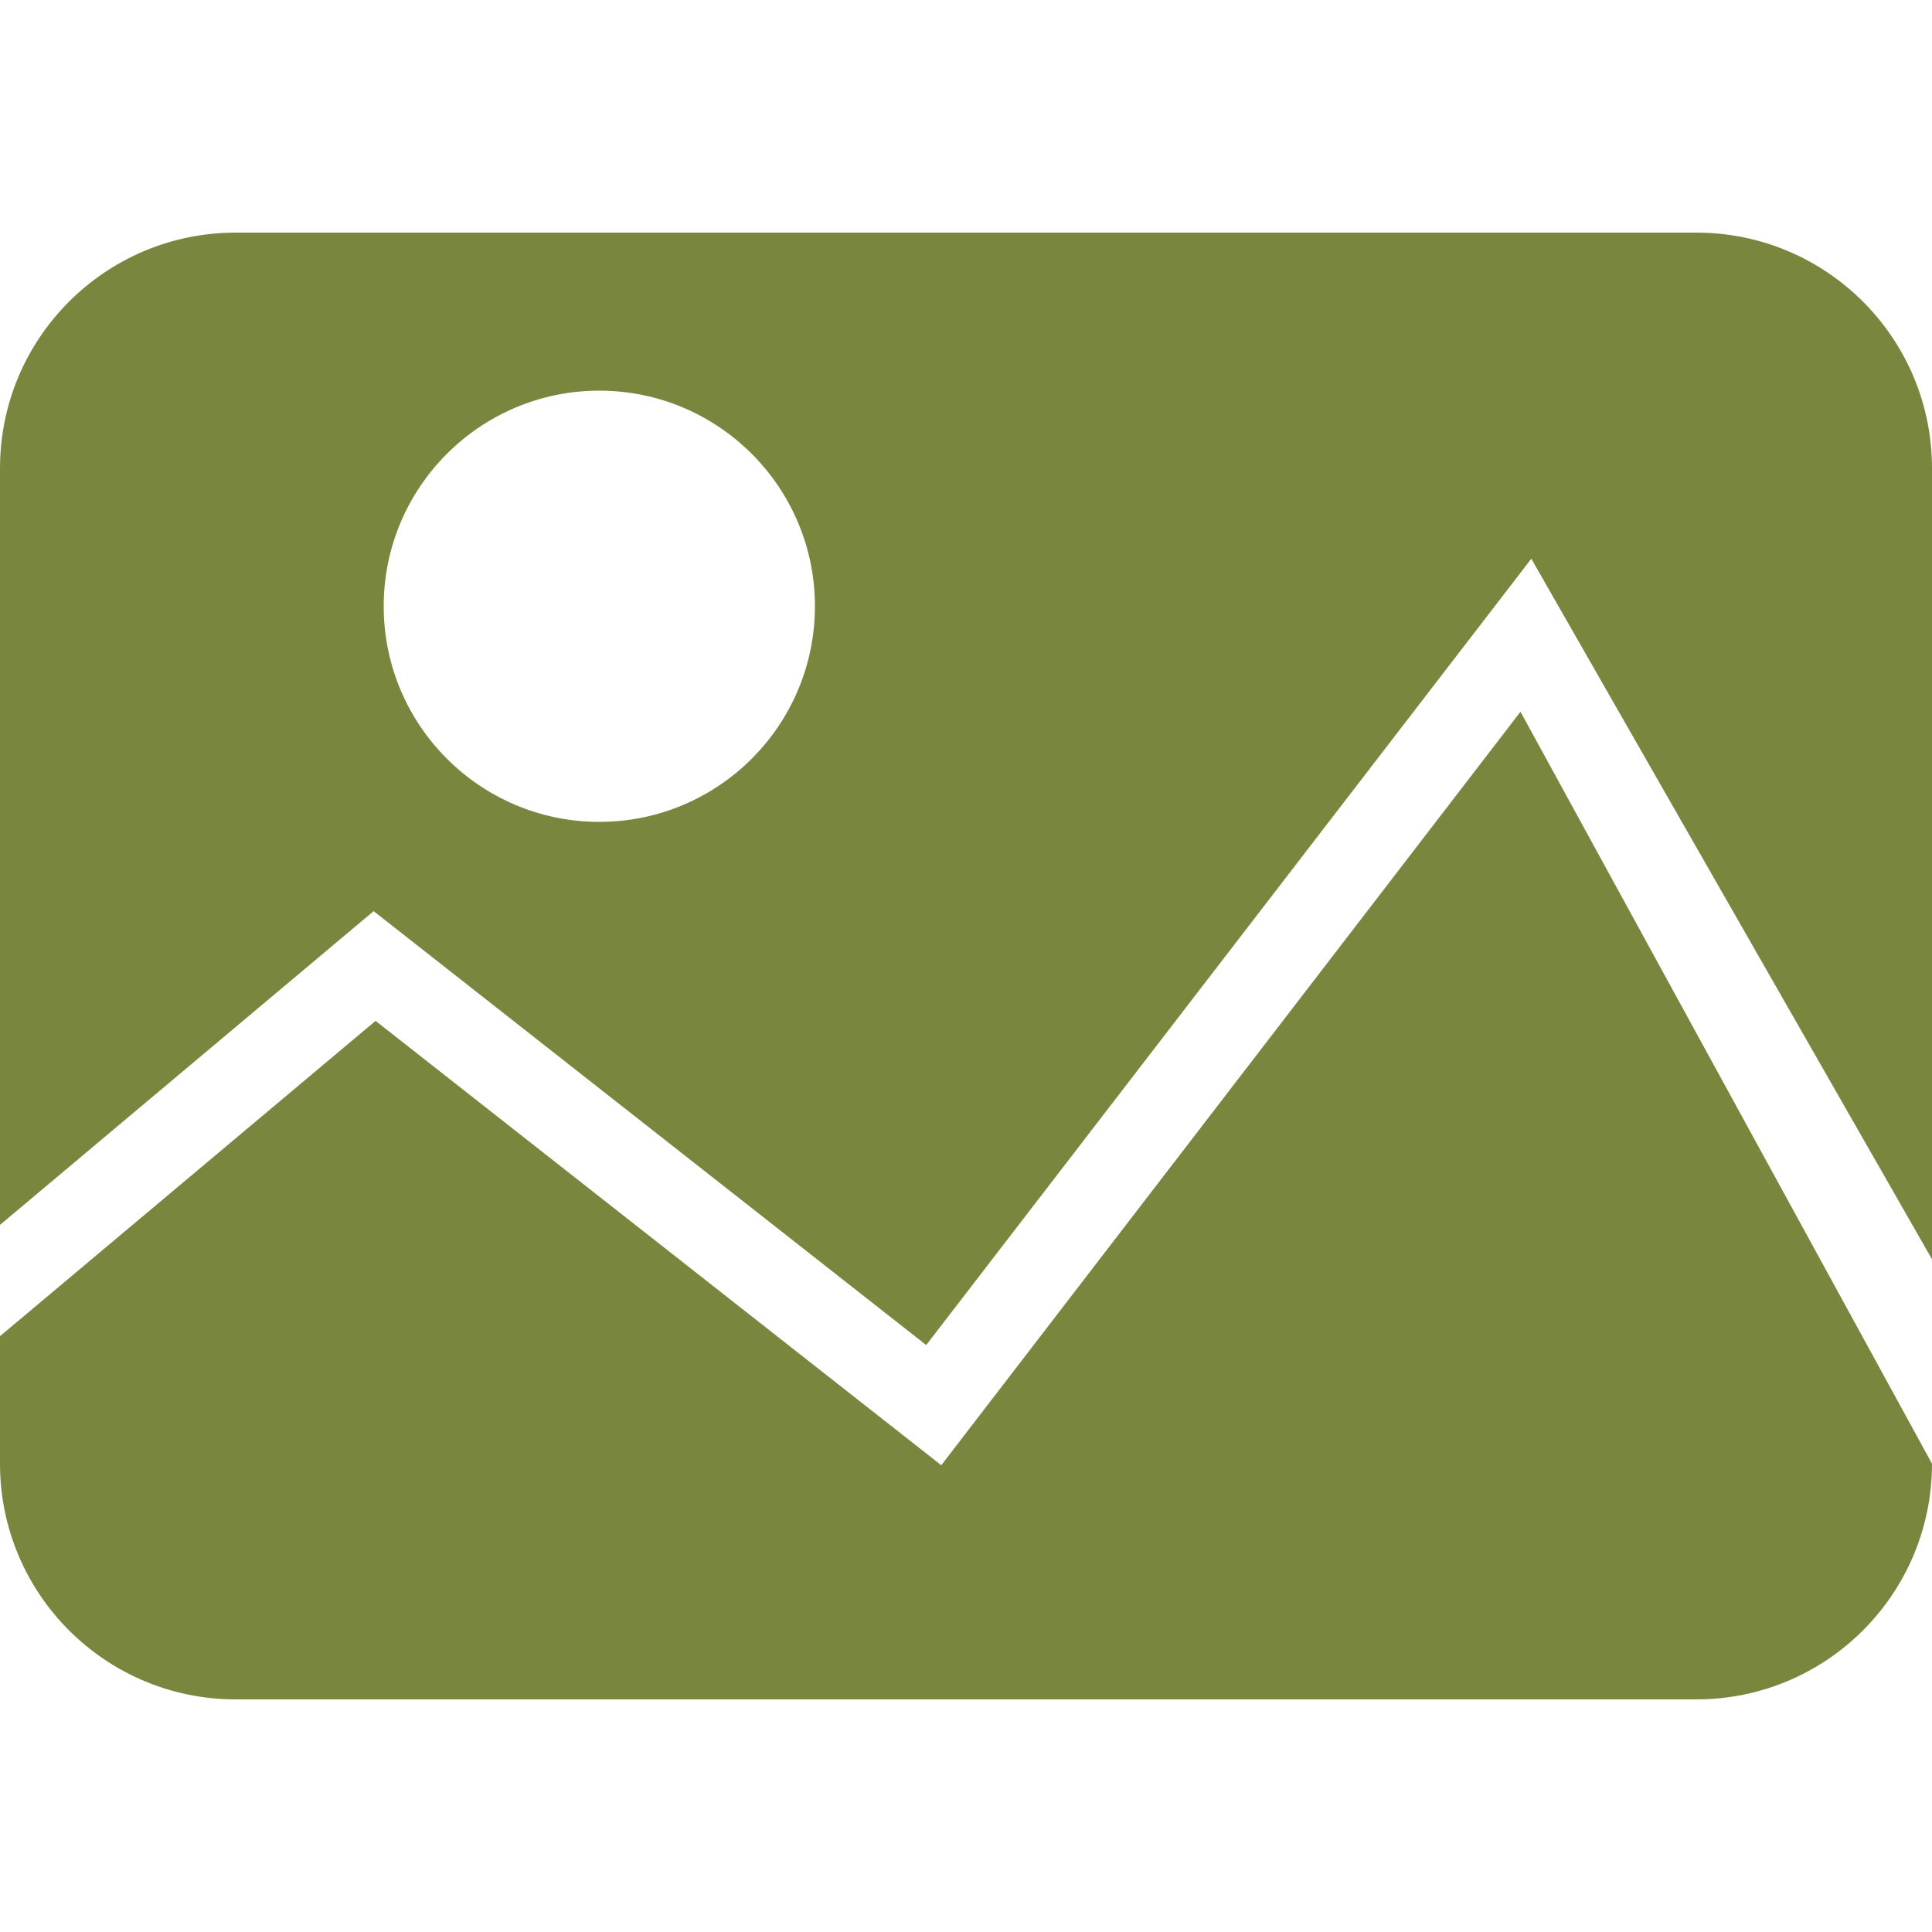 <?xml version="1.0" encoding="utf-8"?>
<!-- Generator: Adobe Illustrator 23.0.2, SVG Export Plug-In . SVG Version: 6.00 Build 0)  -->
<svg version="1.1" id="Layer_1" xmlns="http://www.w3.org/2000/svg" xmlns:xlink="http://www.w3.org/1999/xlink" x="0px" y="0px"
	 viewBox="0 0 500 500" style="enable-background:new 0 0 500 500;" xml:space="preserve">
<style type="text/css">
	.st0{fill:#79863E;}
</style>
<g>
	<g>
		<g>
			<path class="st0" d="M96.7,235.8l143,112.3l156.6-203.5L500,325.9V121.2c0-33.7-27.3-61-61-61H61c-33.7,0-61,27.3-61,61V317
				L96.7,235.8z M155.1,101.1c30.8,0,55.8,25,55.8,55.8s-25,55.8-55.8,55.8c-30.8,0-55.8-25-55.8-55.8S124.3,101.1,155.1,101.1z"/>
		</g>
	</g>
	<g>
		<g>
			<path class="st0" d="M243.6,379.2l-146.4-115L0,345.8v33c0,33.7,27.3,61,61,61H439c33.7,0,61-27.3,61-61L393.5,184.2L243.6,379.2
				z"/>
		</g>
	</g>
</g>
</svg>

